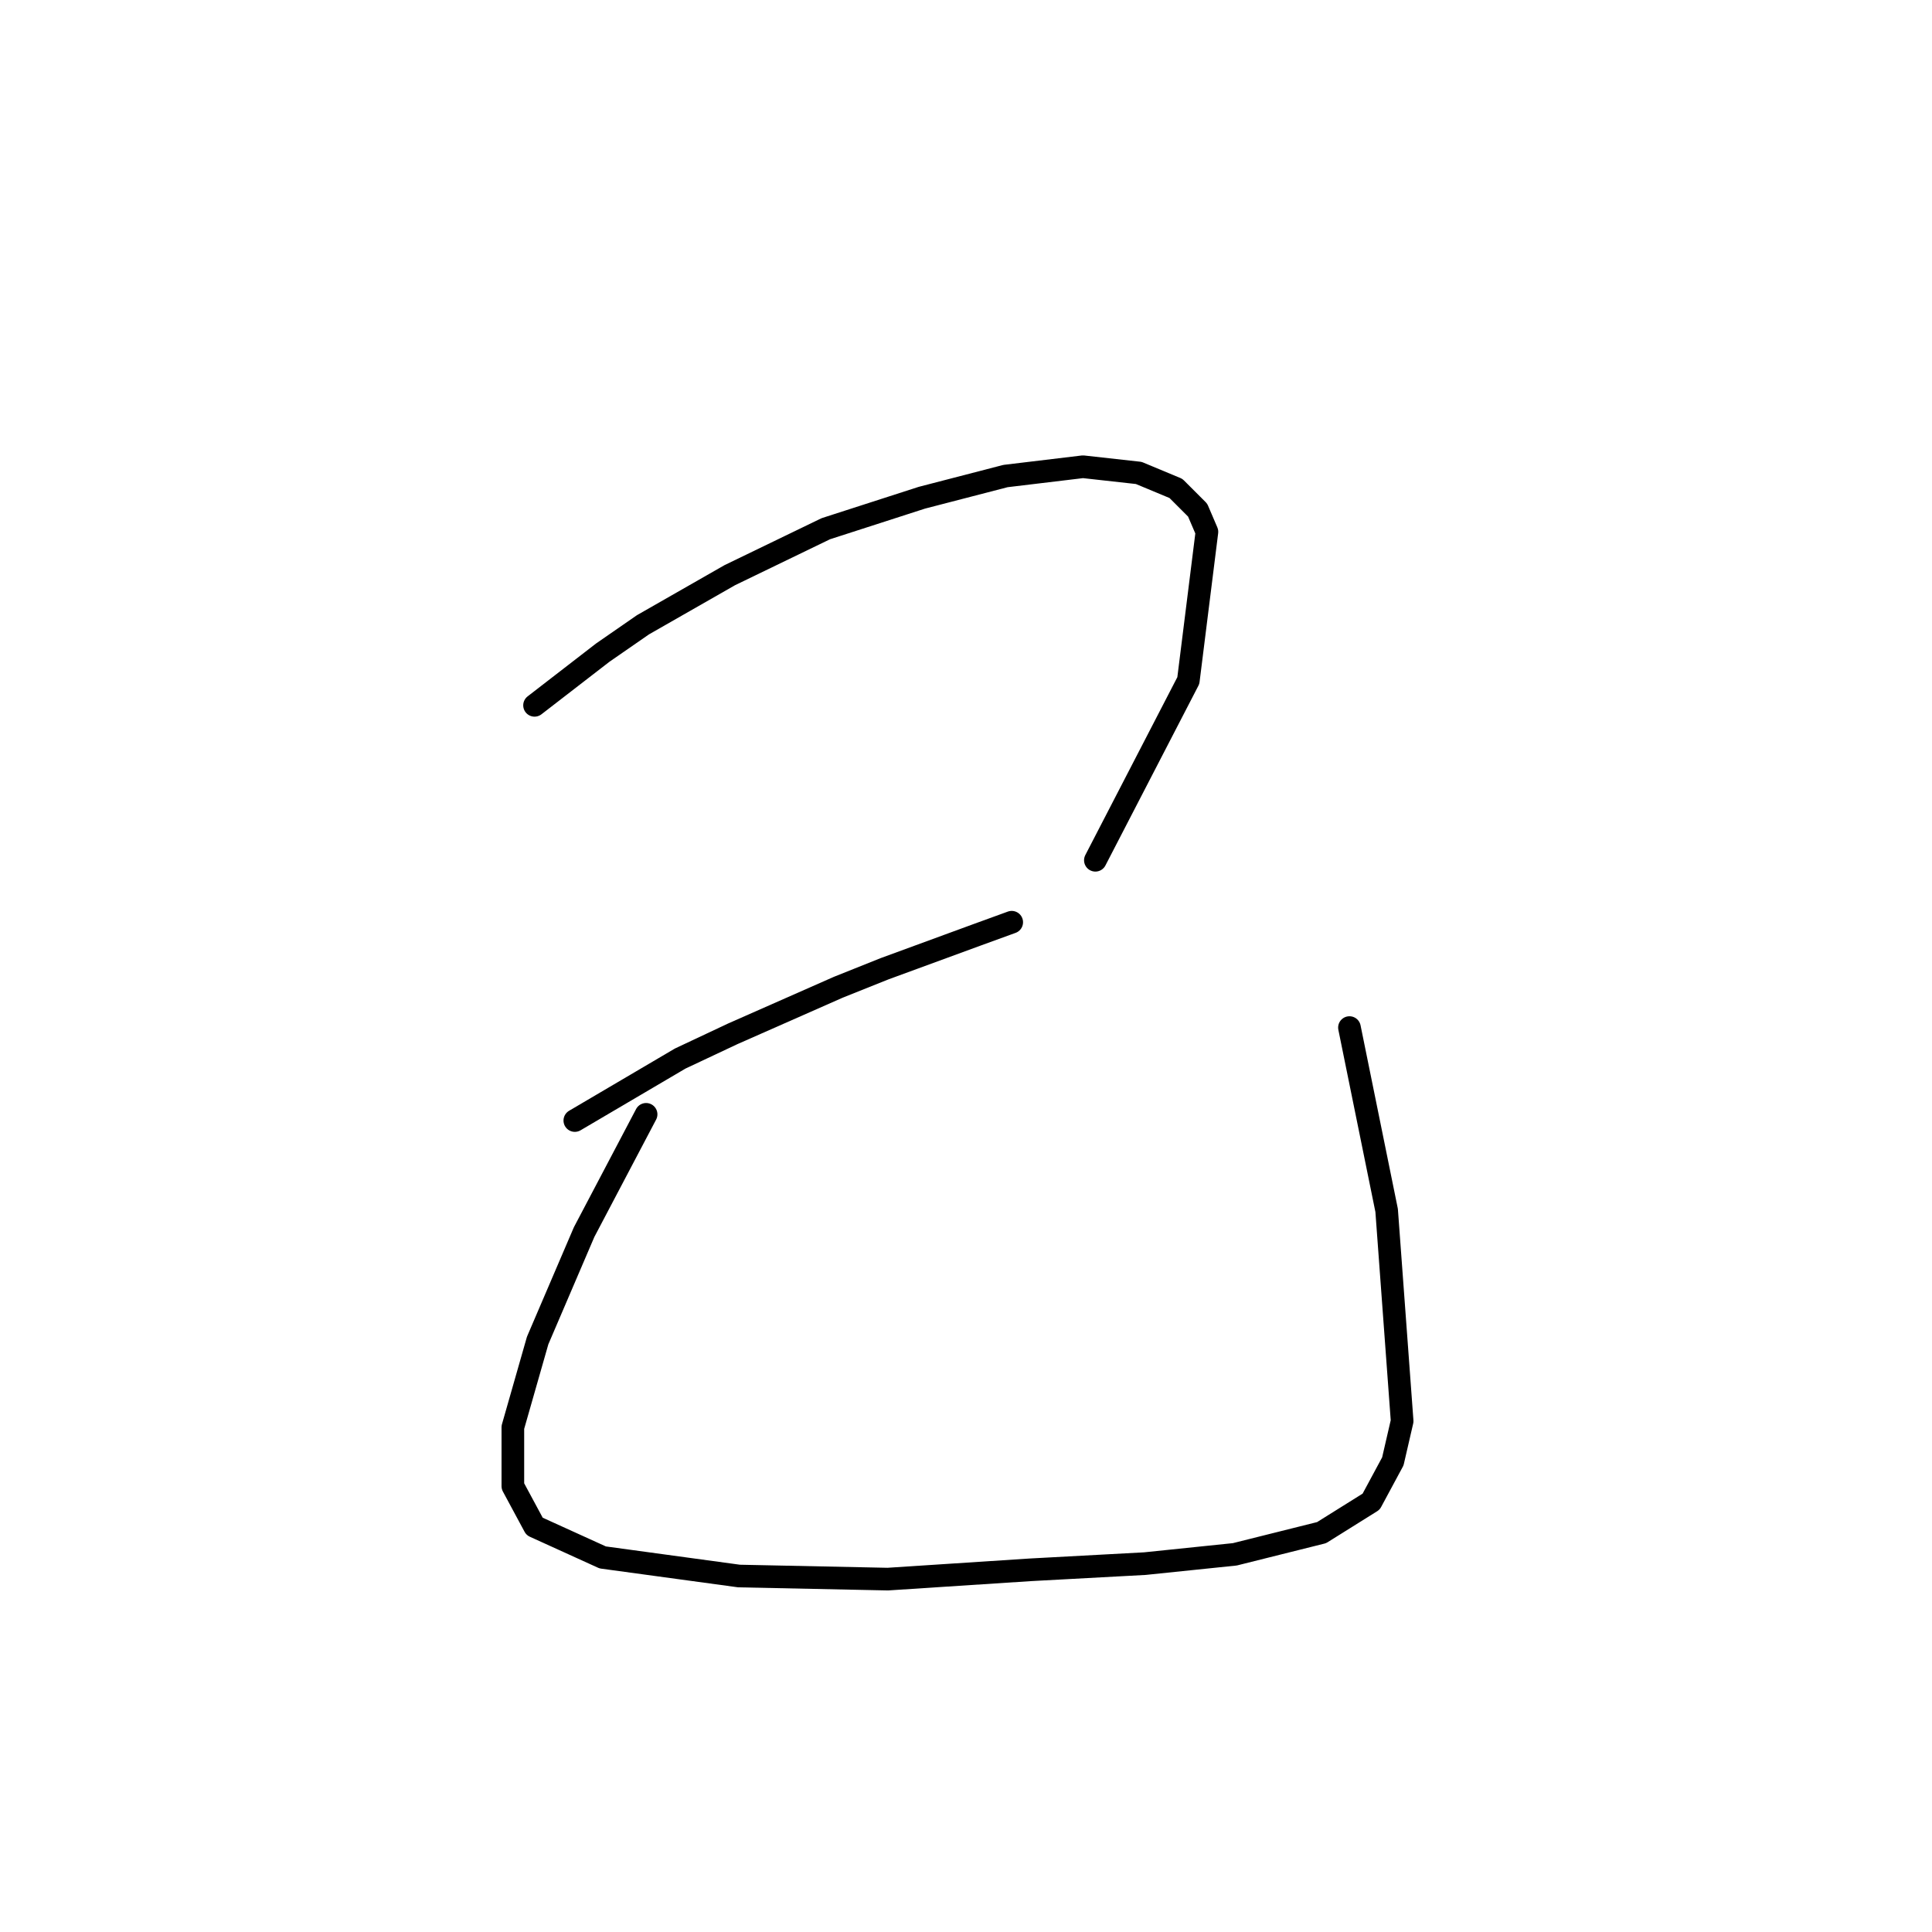 <?xml version="1.0" standalone="no"?>
    <svg width="256" height="256" xmlns="http://www.w3.org/2000/svg" version="1.1">
    <polyline stroke="black" stroke-width="3" stroke-linecap="round" fill="transparent" stroke-linejoin="round" points="70.83 93.46 79.863 86.48 85.2 82.785 96.696 76.216 109.424 70.058 122.151 65.952 133.237 63.078 143.501 61.846 150.891 62.667 155.818 64.72 158.692 67.594 159.924 70.468 157.46 90.176 145.143 113.989 145.143 113.989 " />
        <polyline stroke="black" stroke-width="3" stroke-linecap="round" fill="transparent" stroke-linejoin="round" points="76.167 148.477 90.127 140.265 97.107 136.981 111.066 130.822 117.224 128.359 129.542 123.842 134.058 122.2 134.058 122.2 " />
        <polyline stroke="black" stroke-width="3" stroke-linecap="round" fill="transparent" stroke-linejoin="round" points="85.611 147.655 77.399 163.257 71.241 177.627 67.956 189.123 67.956 196.924 70.83 202.261 79.863 206.367 97.928 208.831 117.635 209.241 136.521 208.009 151.712 207.188 163.619 205.957 171.83 203.904 175.115 203.083 181.684 198.977 184.558 193.639 185.79 188.302 183.737 160.383 178.81 136.159 178.81 136.159 " />
        </svg>